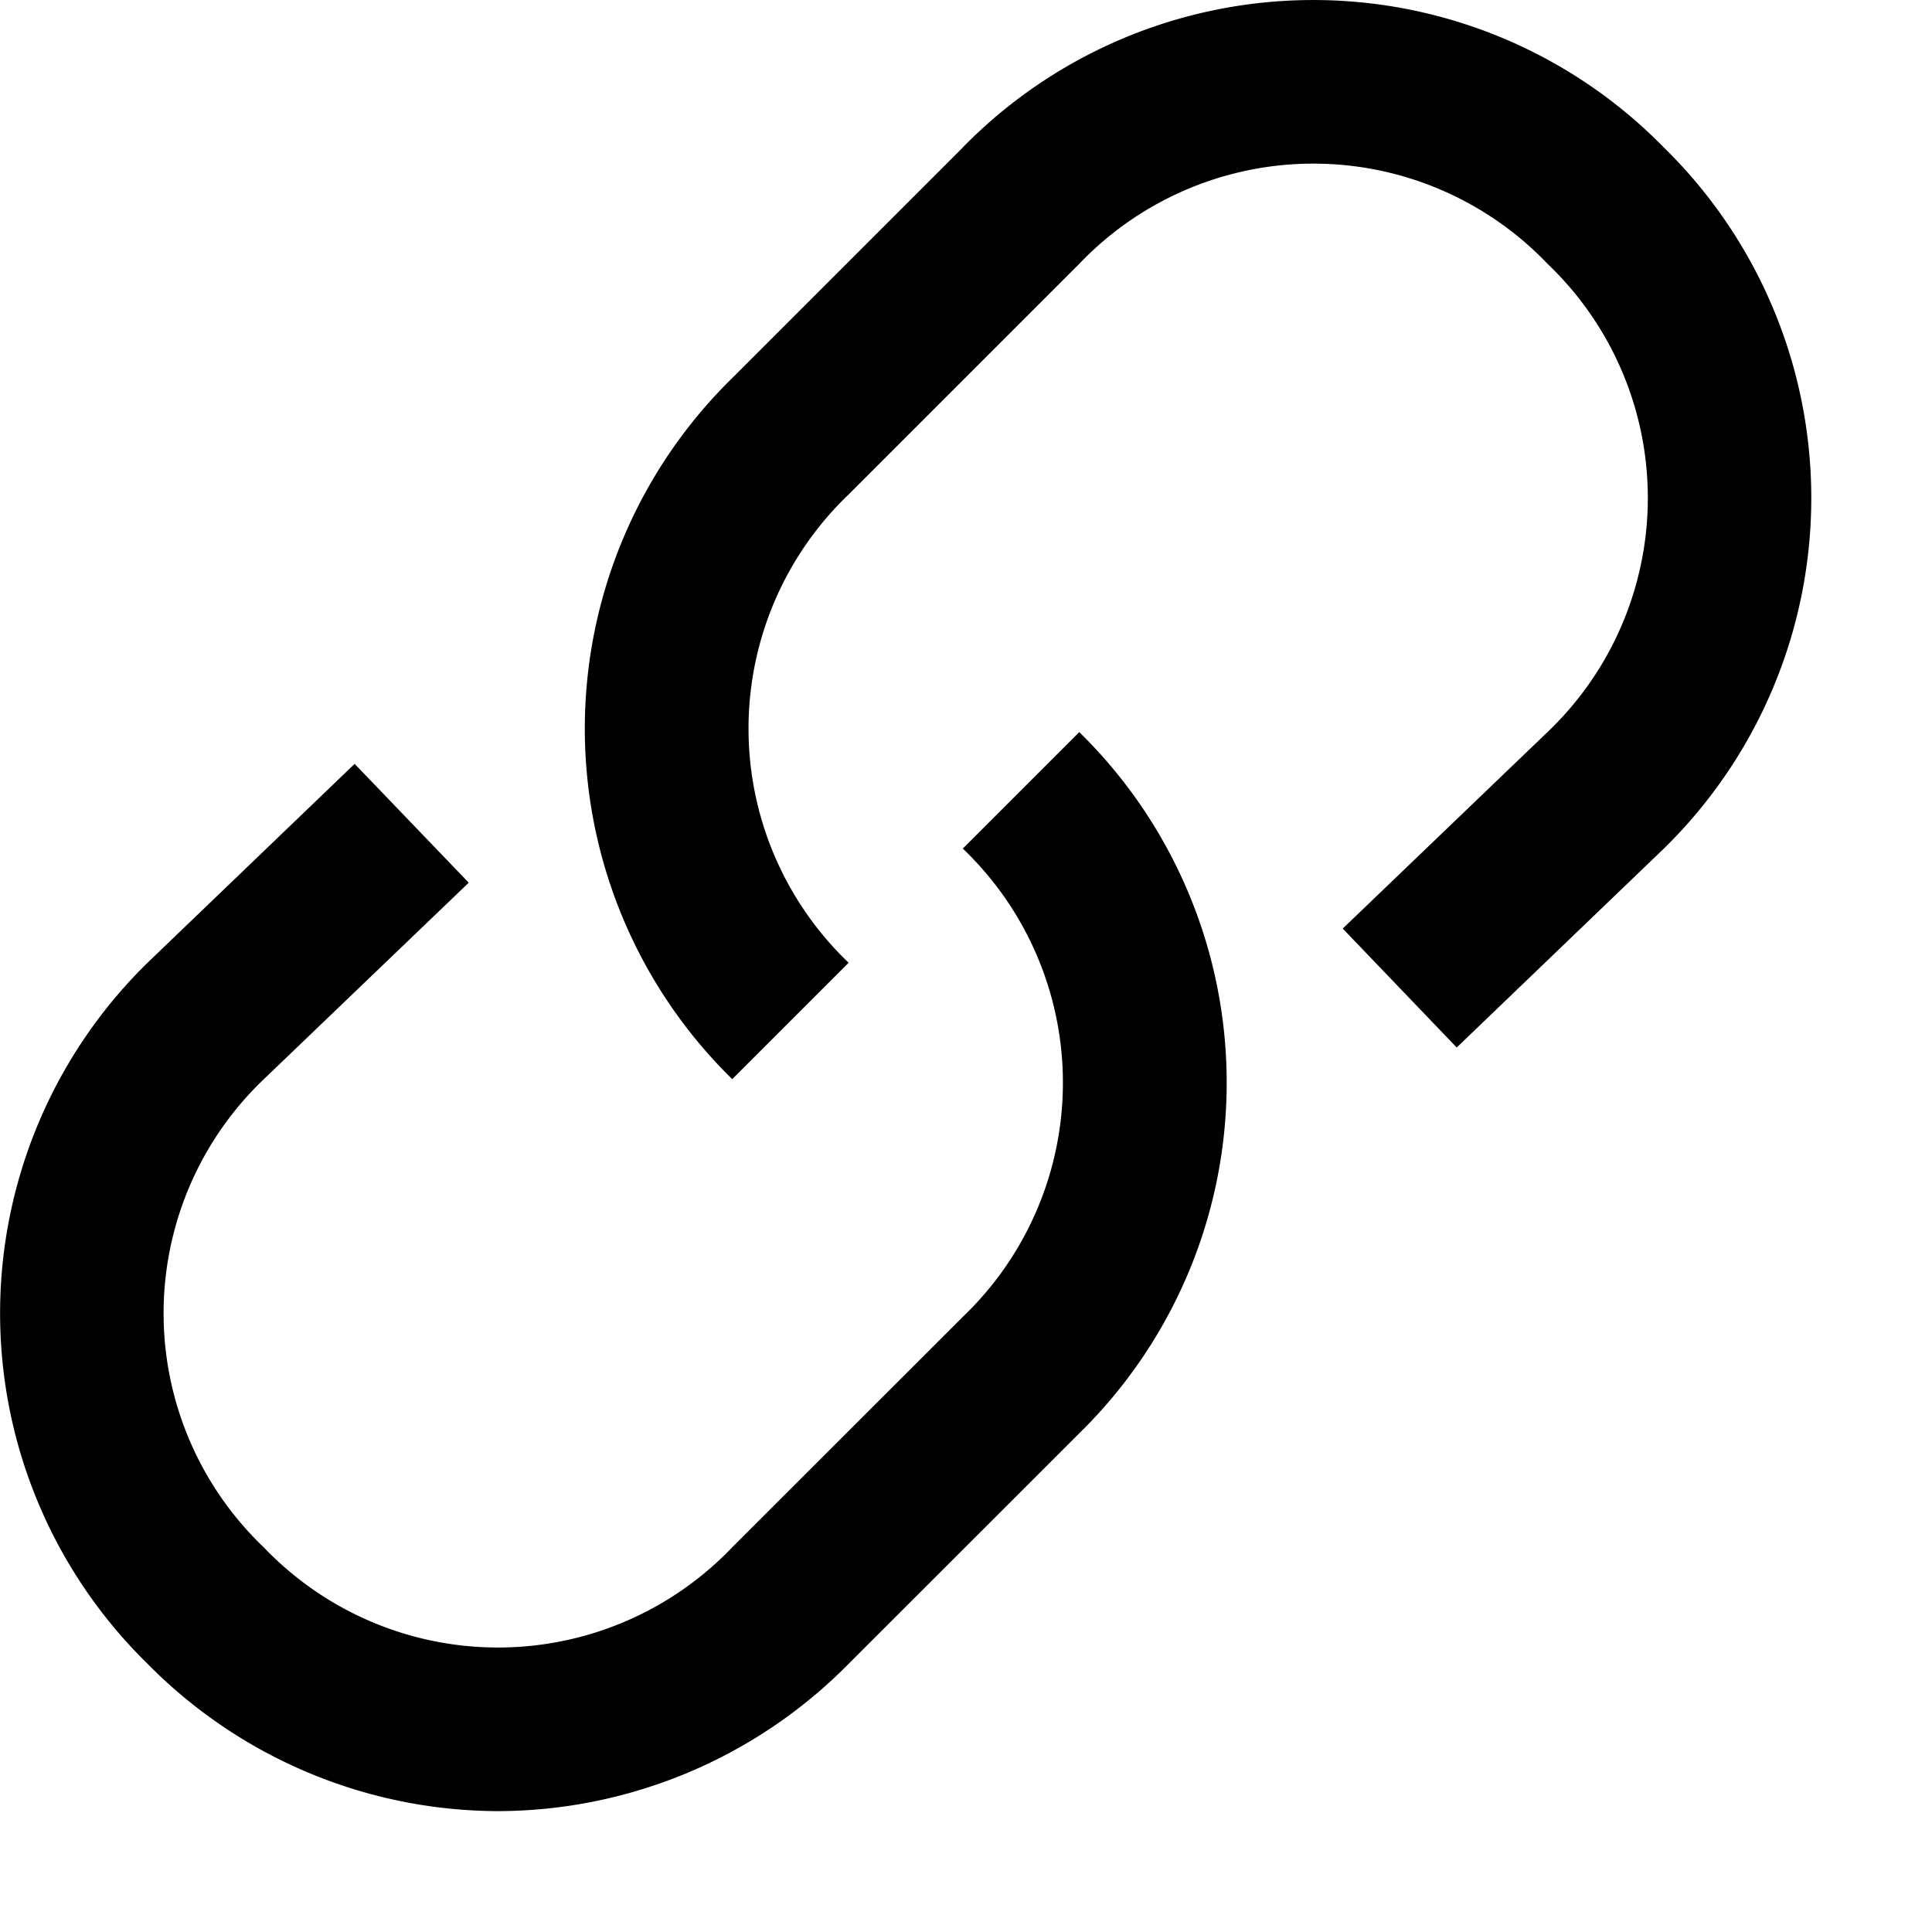 <svg xmlns="http://www.w3.org/2000/svg" viewBox="0 0 16 16">
    <path d="M7.973 7.027a2.682 2.682 0 0 1 0 3.879l-1.91 1.909a2.682 2.682 0 0 1-3.878 0 2.679 2.679 0 0 1-.01-3.868L3.882 7.31l-.945-.984-1.715 1.647a4.061 4.061 0 0 0 0 5.806 4.09 4.09 0 0 0 2.903 1.22 4.09 4.09 0 0 0 2.903-1.22l1.91-1.909a4.063 4.063 0 0 0 0-5.807l-.964.964m0-5.806l-1.91 1.91a4.062 4.062 0 0 0 0 5.806l.964-.964a2.682 2.682 0 0 1 0-3.878l1.91-1.91a2.68 2.68 0 0 1 3.878 0 2.678 2.678 0 0 1 .01 3.868L11.12 7.69l.944.985 1.715-1.647a4.062 4.062 0 0 0 0-5.807 4.062 4.062 0 0 0-5.806 0z"/>
</svg>
